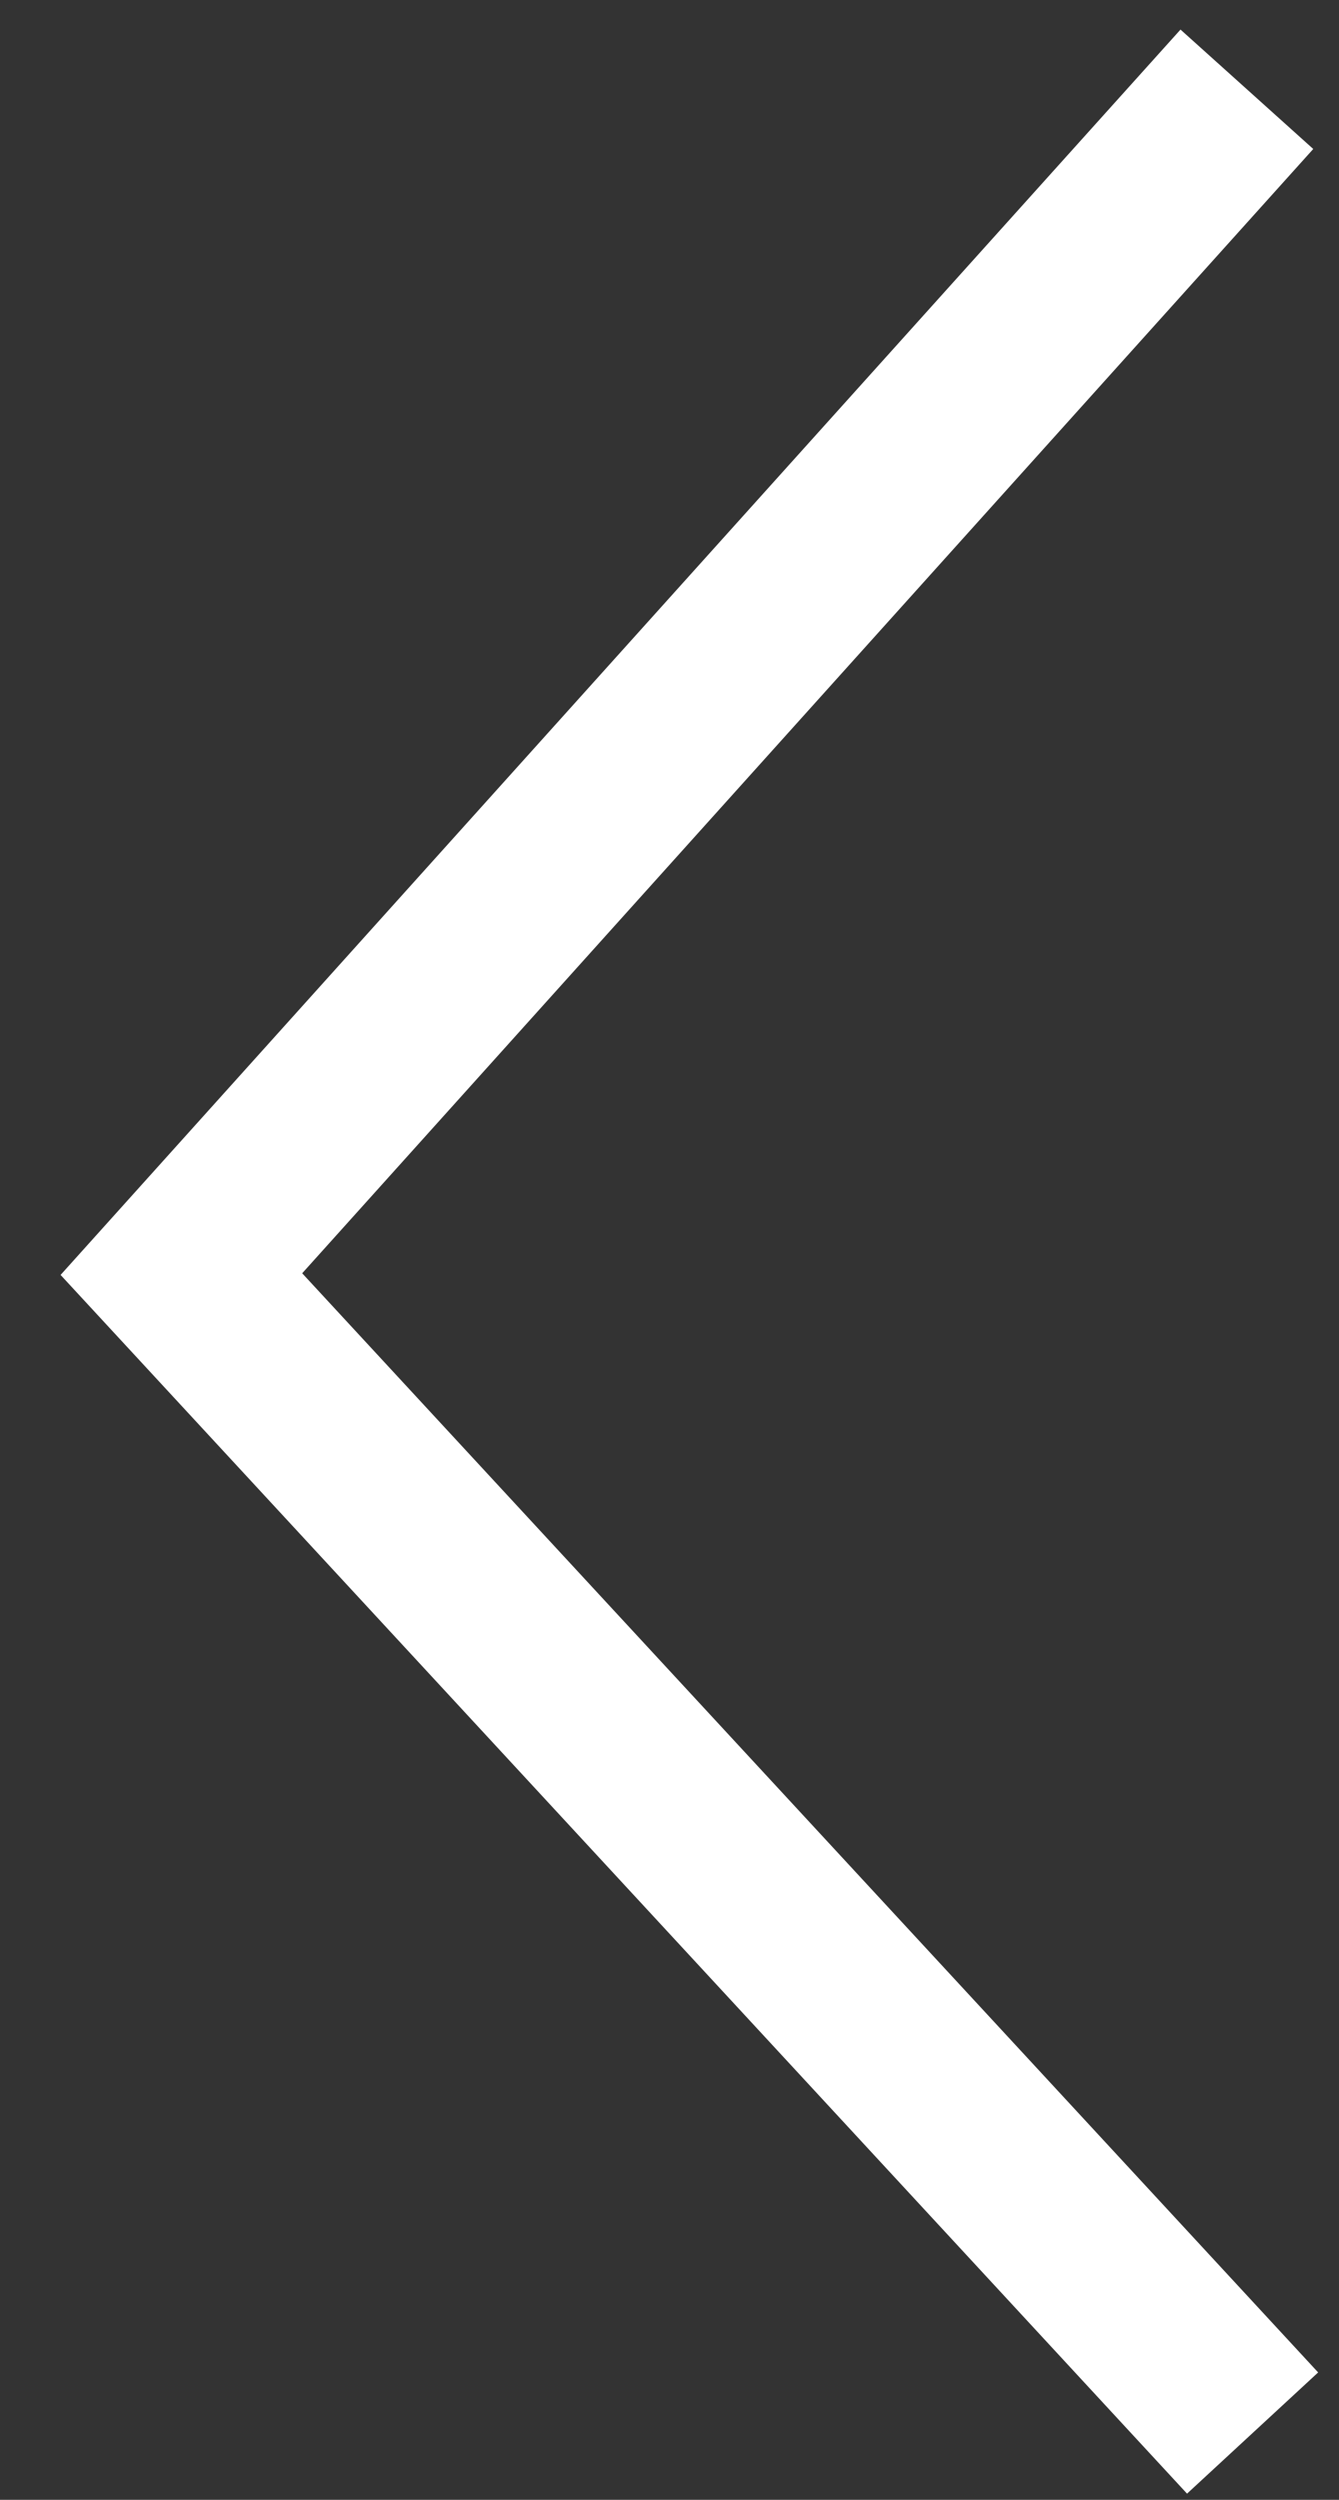 <svg width="15" height="28" viewBox="0 0 15 28" fill="none" xmlns="http://www.w3.org/2000/svg">
<rect x="0" y="0" width="15" height="28" fill="#333333" stroke="none"/>
<path d="M14.032 27.252L2.032 14.271L13.968 1" stroke="white" stroke-width="2"/>
</svg>
